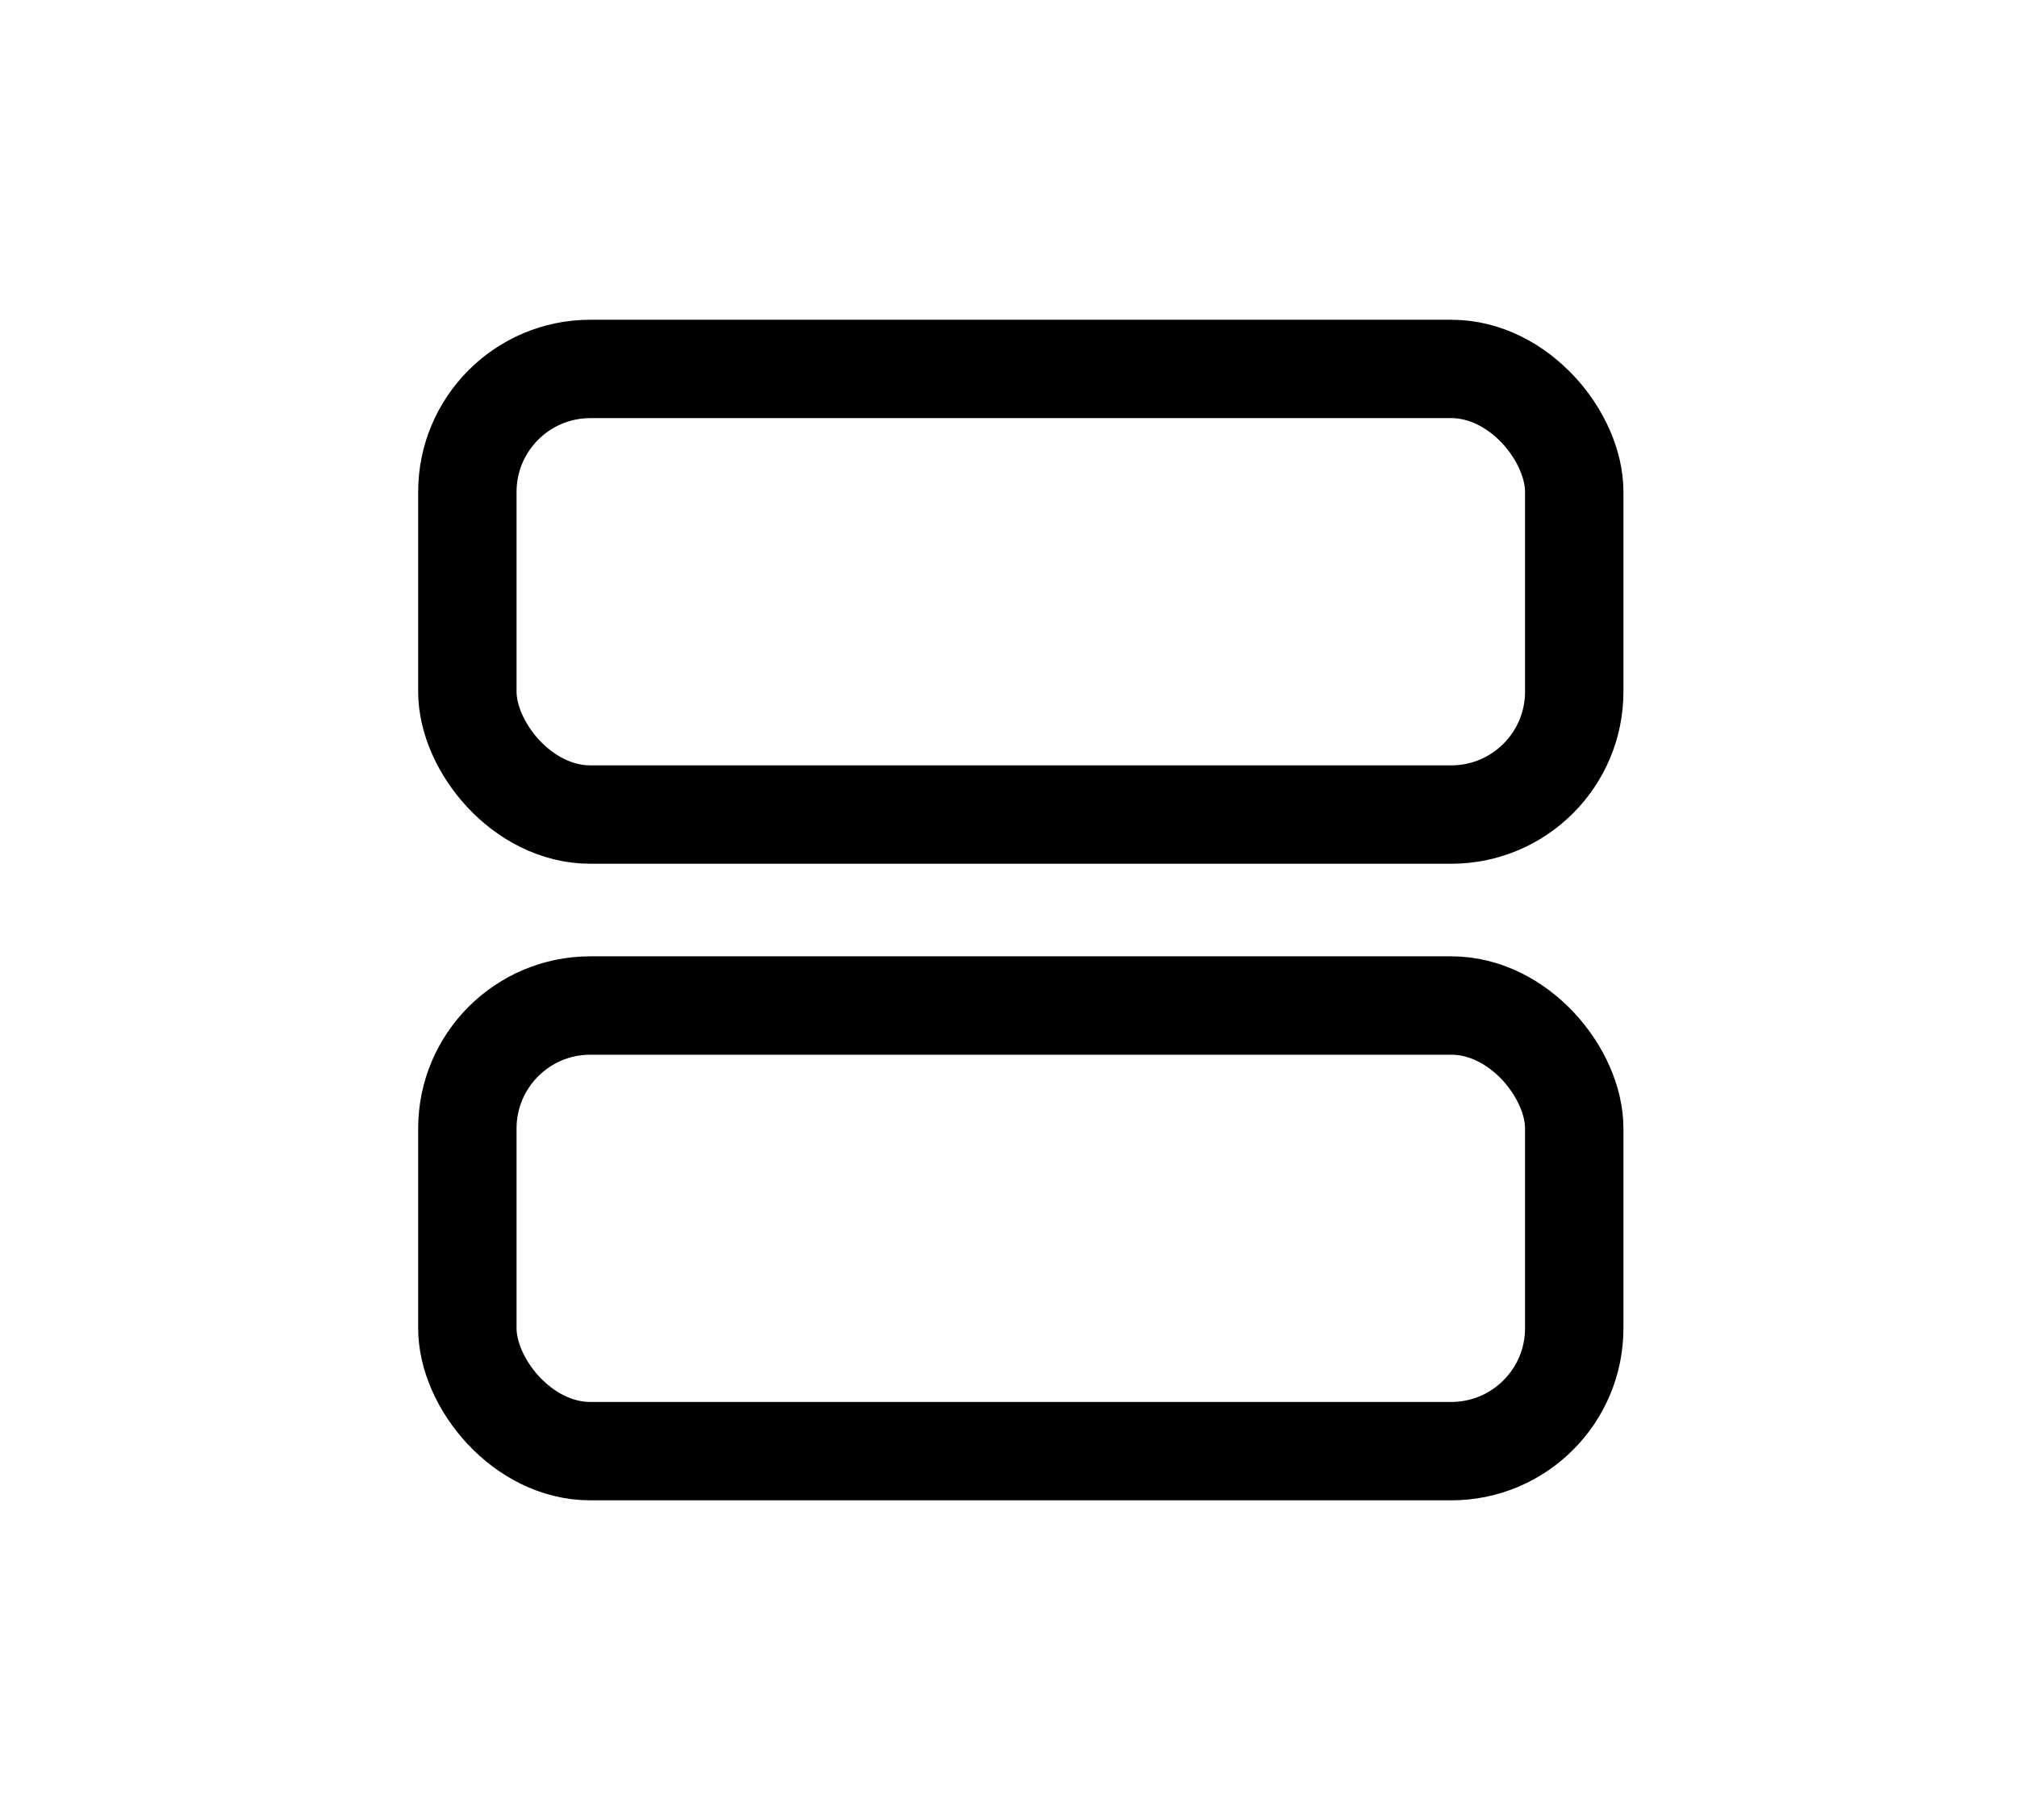 <svg width="41" height="37" viewBox="0 0 41 37" fill="none" xmlns="http://www.w3.org/2000/svg">
<rect x="9.5" y="7.5" width="22.5" height="9.059" rx="2.5" stroke="black" stroke-width="2"/>
<rect x="9.5" y="20.441" width="22.5" height="9.059" rx="2.5" stroke="black" stroke-width="2"/>
</svg>
